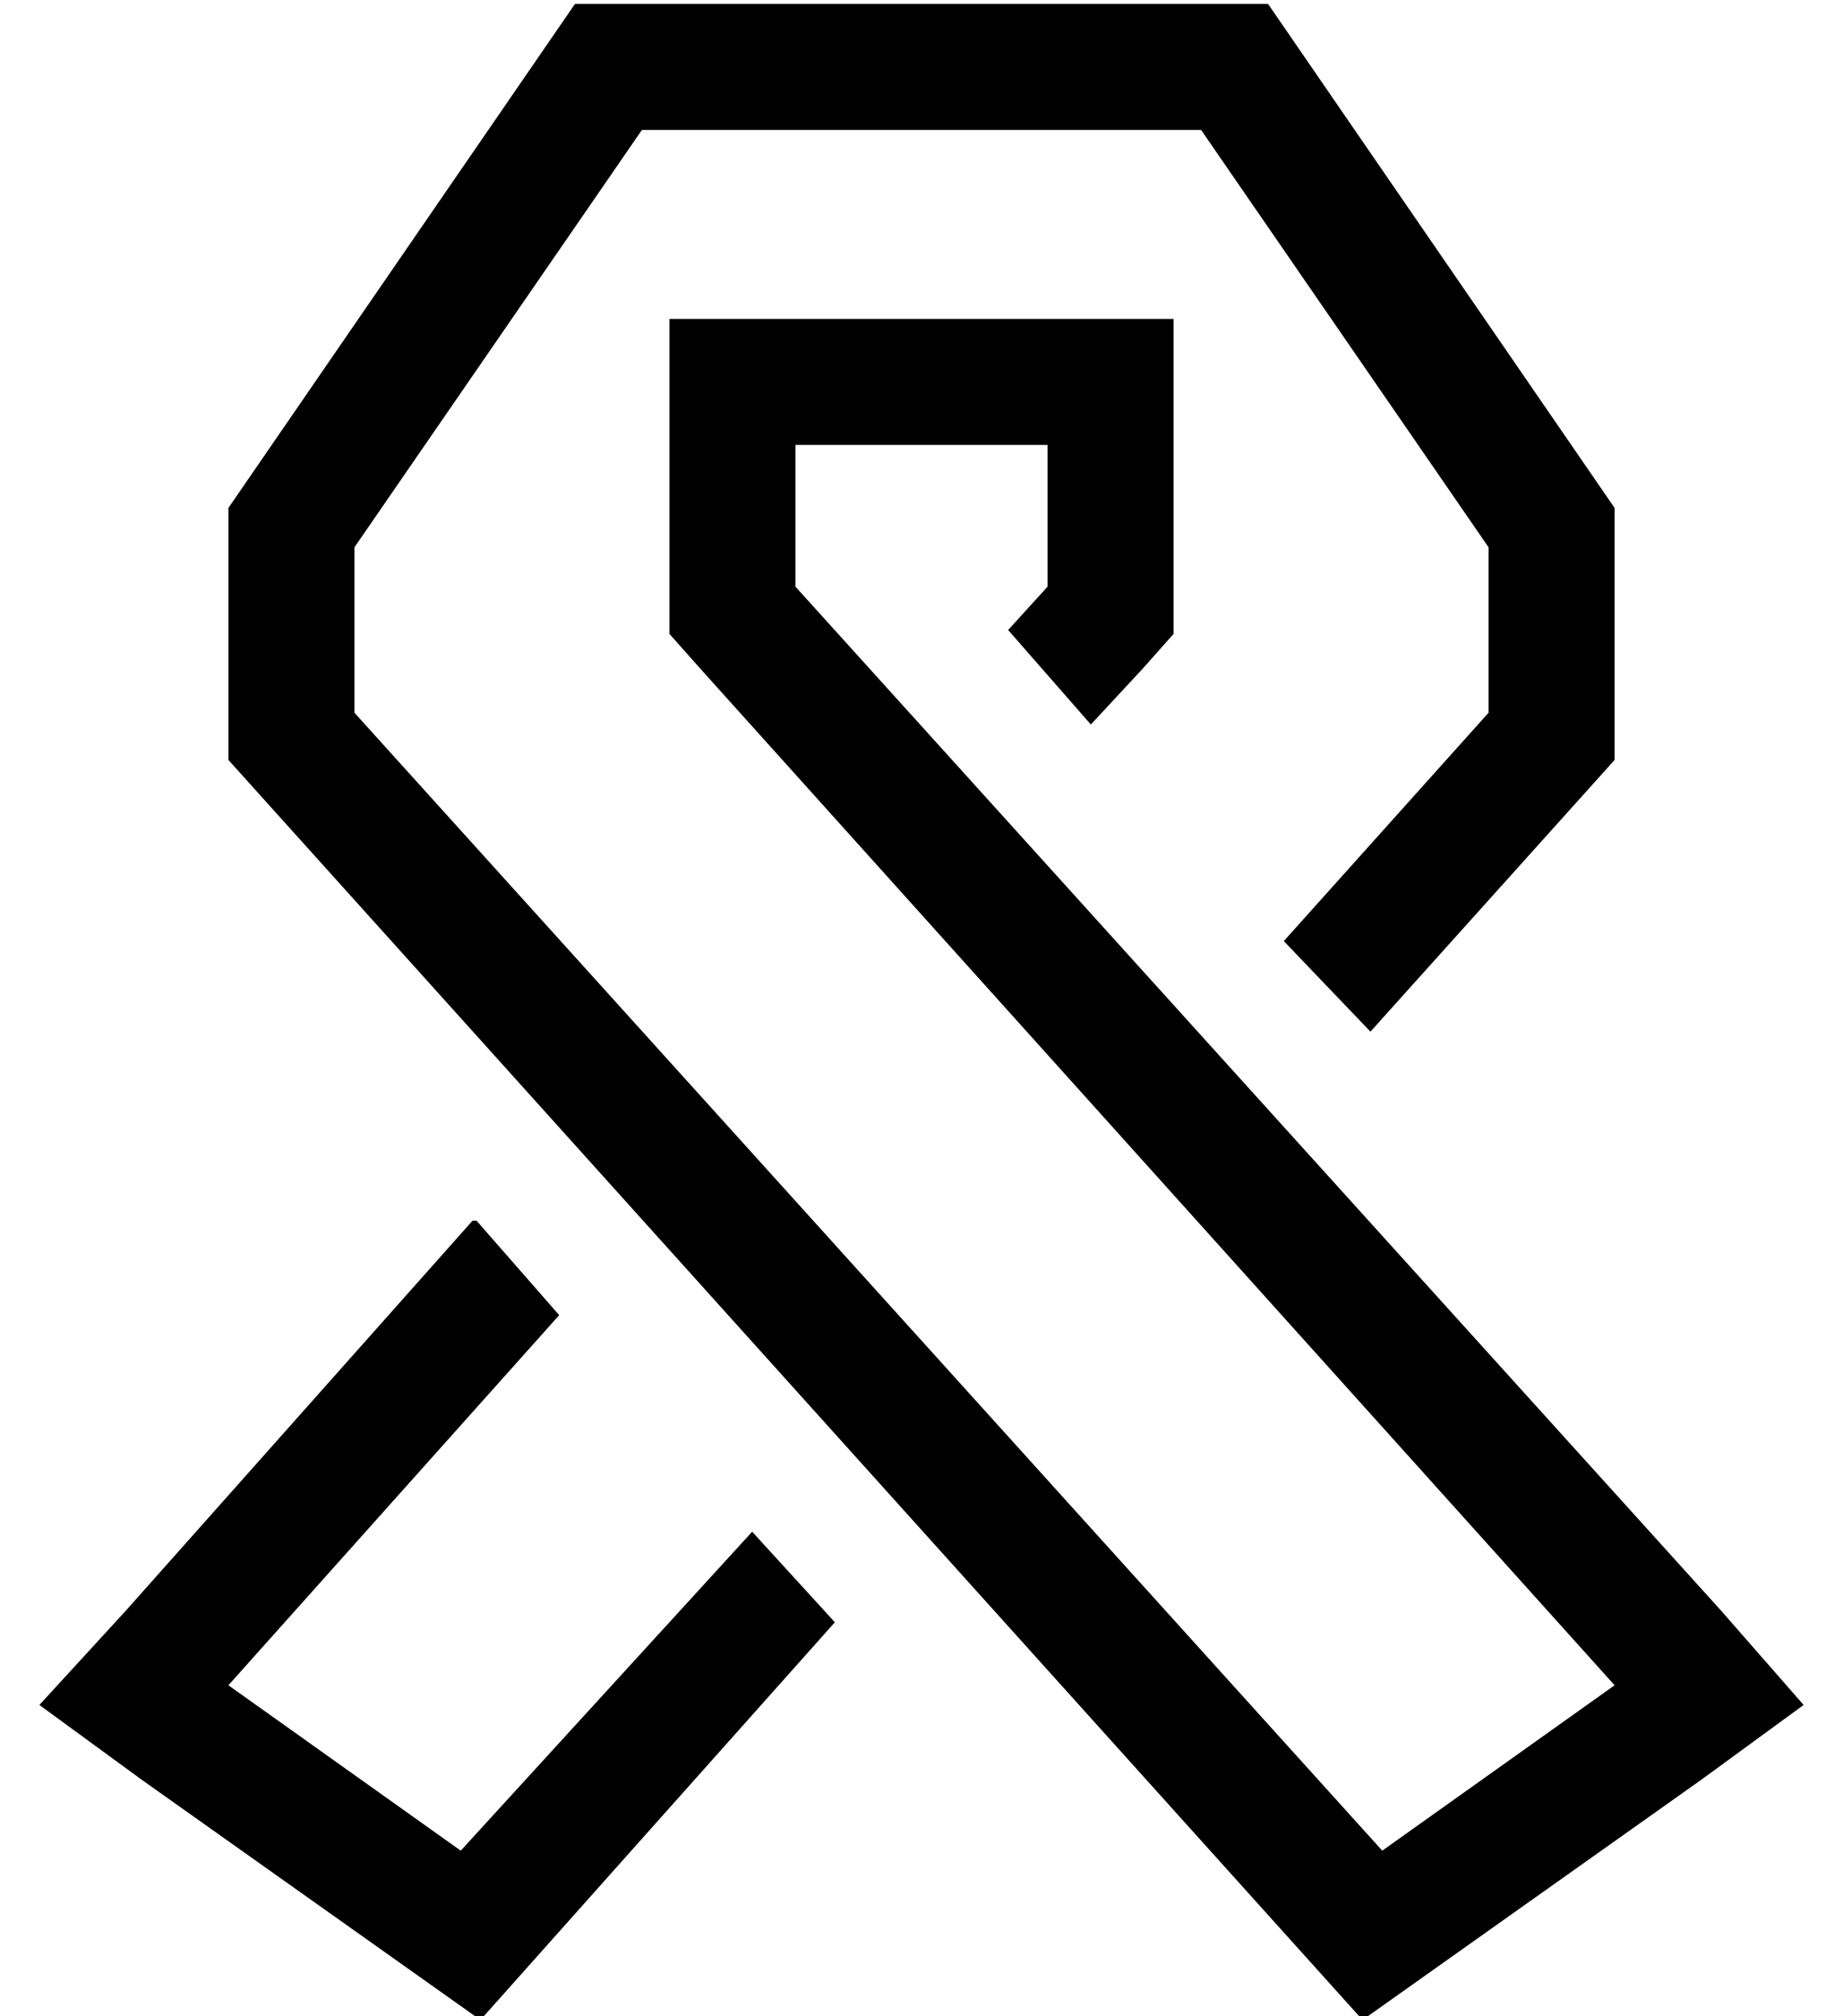 <?xml version="1.0" standalone="no"?>
<!DOCTYPE svg PUBLIC "-//W3C//DTD SVG 1.1//EN" "http://www.w3.org/Graphics/SVG/1.1/DTD/svg11.dtd" >
<svg xmlns="http://www.w3.org/2000/svg" xmlns:xlink="http://www.w3.org/1999/xlink" version="1.1" viewBox="-10 -40 468 512">
   <path fill="currentColor"
d="M256 73h-32h32h-64v32v0v4v0l235 260v0l21 24v0l-26 19v0l-86 61v0l-288 -320v0v-64v0l88 -128v0h56h120l88 128v0v64v0l-62 69v0l-22 -23v0l52 -58v0v-42v0l-73 -106v0h-7h-135l-73 106v0v42v0l261 289v0l59 -42v0l-232 -258v0l-8 -9v0v-12v0v-36v0v-32v0h32h96v32v0v36
v0v12v0l-8 9v0l-13 14v0l-21 -24v0l10 -11v0v-4v0v-32v0zM111 270l21 24l-21 -24l21 24l-84 94v0l59 42v0l74 -81v0l21 23v0l-90 101v0l-86 -61v0l-26 -19v0l22 -24v0l88 -99h1z" />
</svg>
